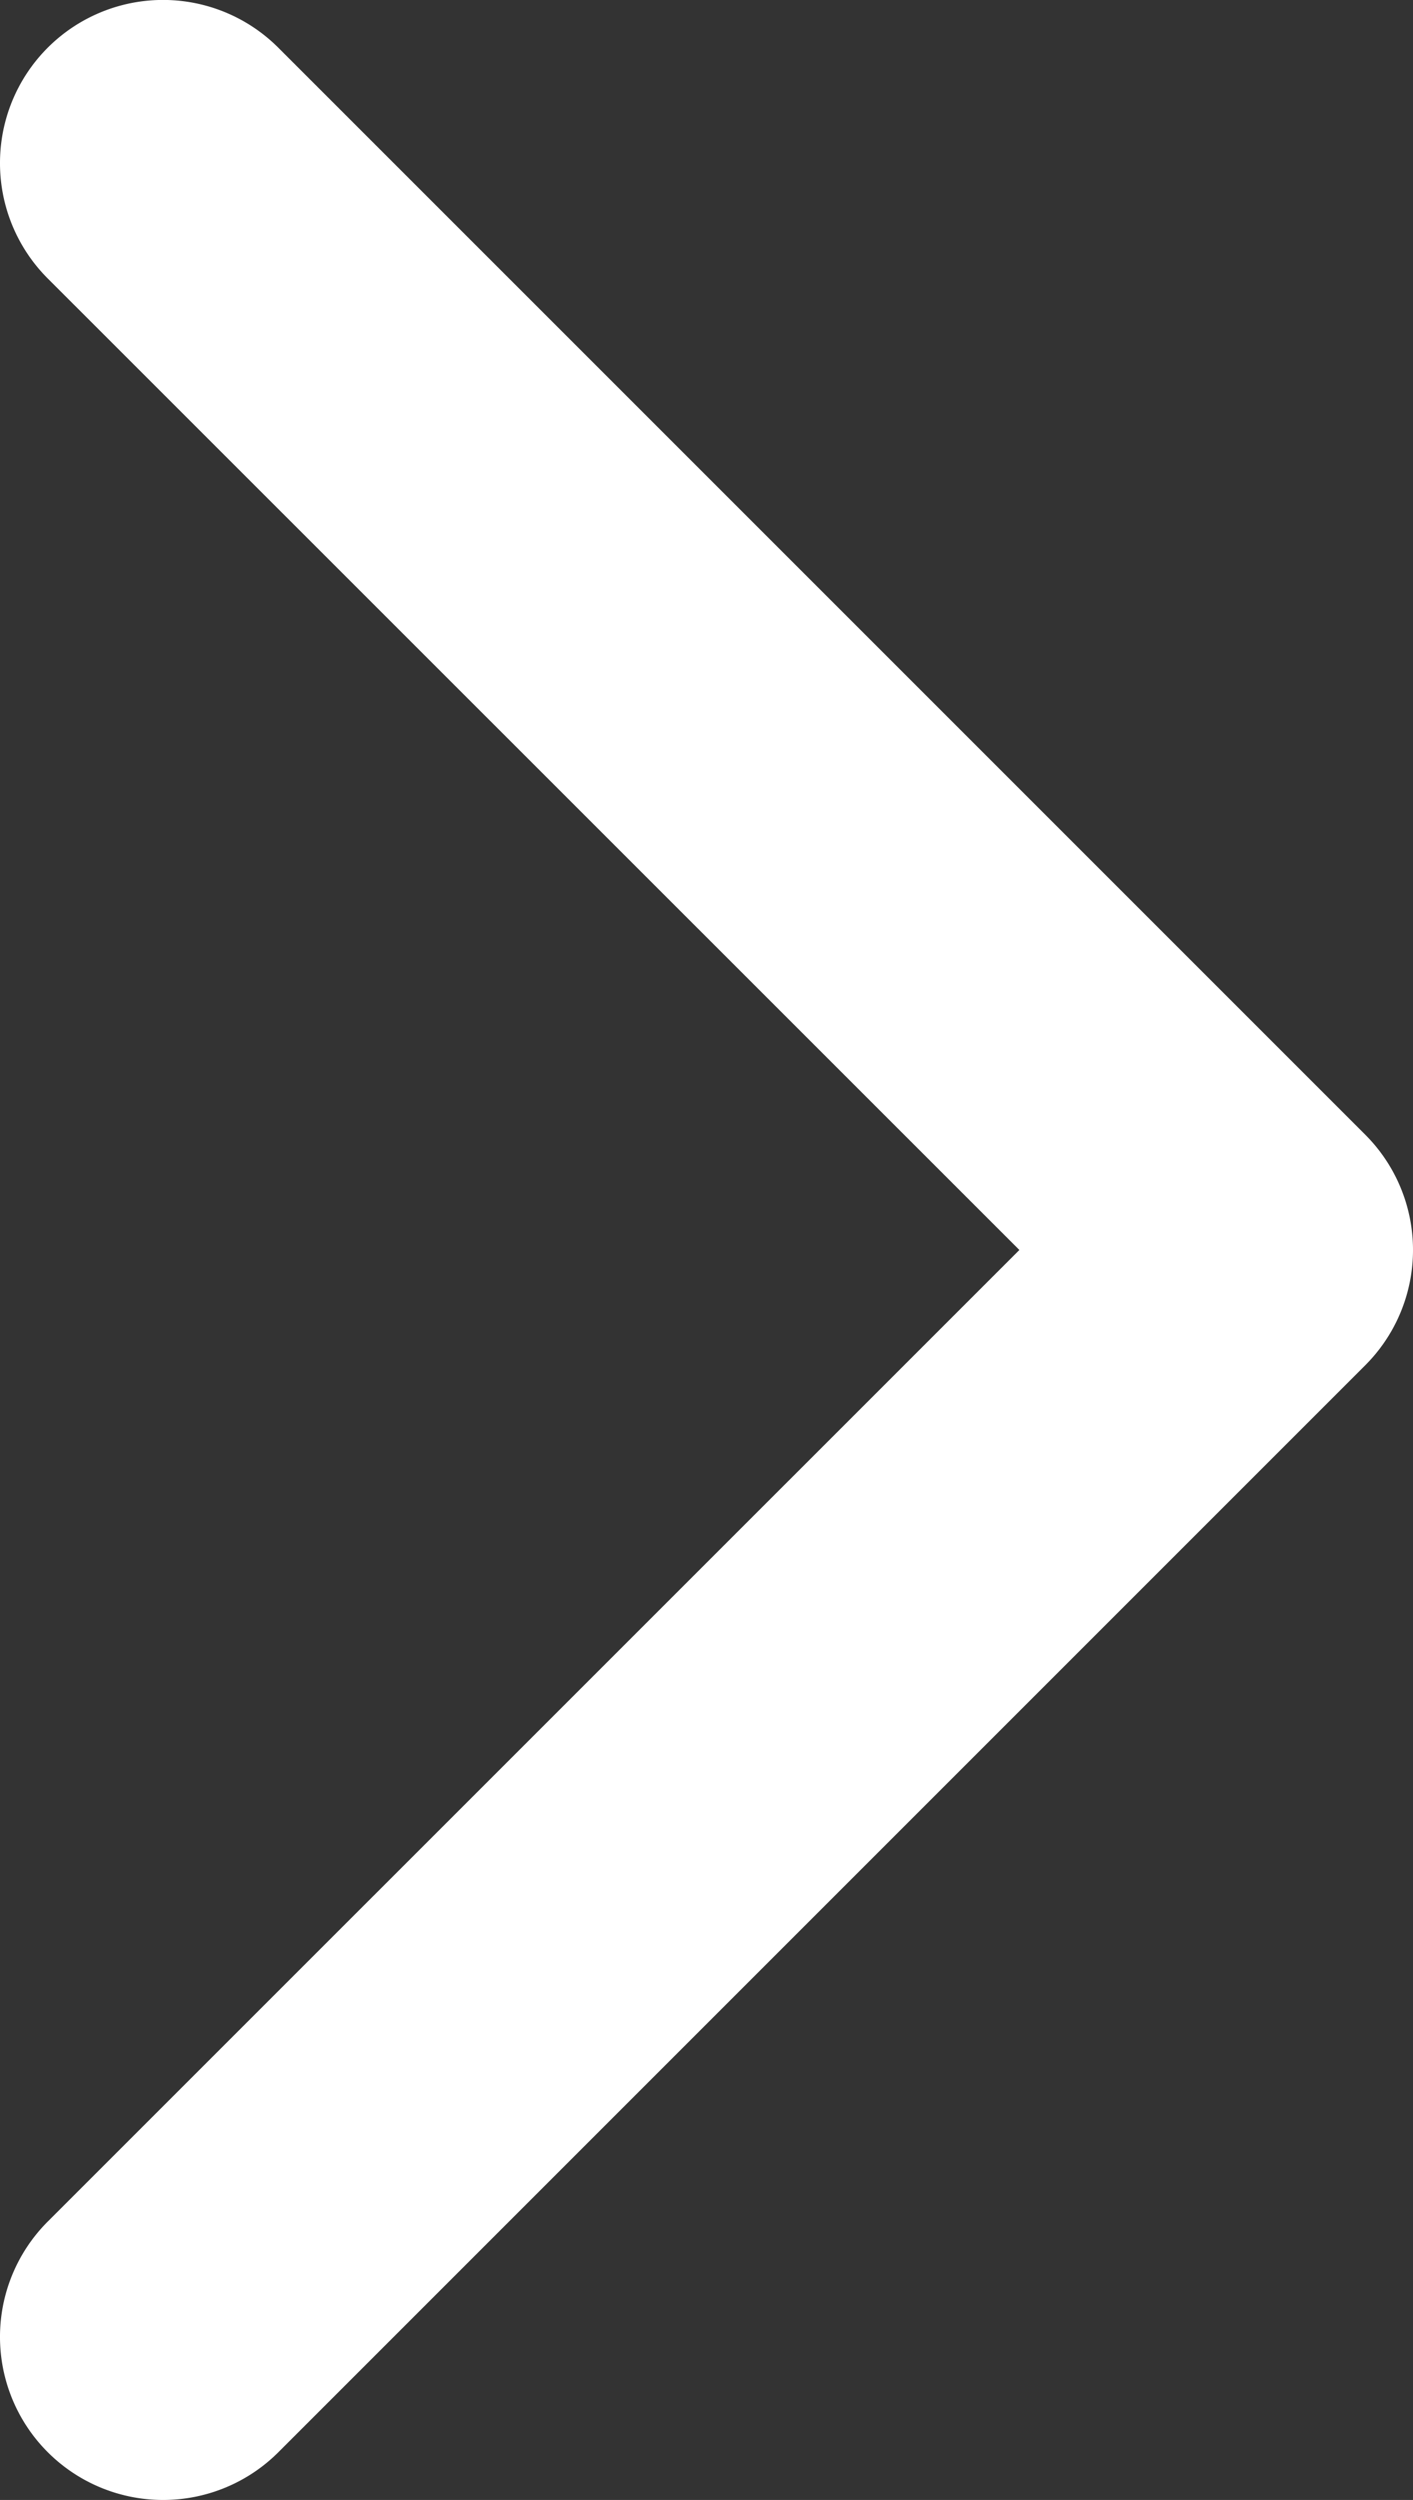 <svg xmlns="http://www.w3.org/2000/svg" width="48.045" height="85" viewBox="0 0 48.045 85">
  <rect x="0" y="0" width="48.045" height="85" fill="#333333" stroke="none"/>
  <g id="priority-low" transform="translate(0 85) rotate(-90)">
    <path id="Path_2" data-name="Path 2" d="M79.454,0a5.543,5.543,0,0,0-3.921,1.622L42.5,34.661,9.466,1.624A5.545,5.545,0,1,0,1.624,9.466L38.579,46.42a5.543,5.543,0,0,0,7.842,0L83.375,9.466A5.543,5.543,0,0,0,79.454,0Z" transform="translate(0 0)" fill="#fff"/>
  </g>
</svg>
